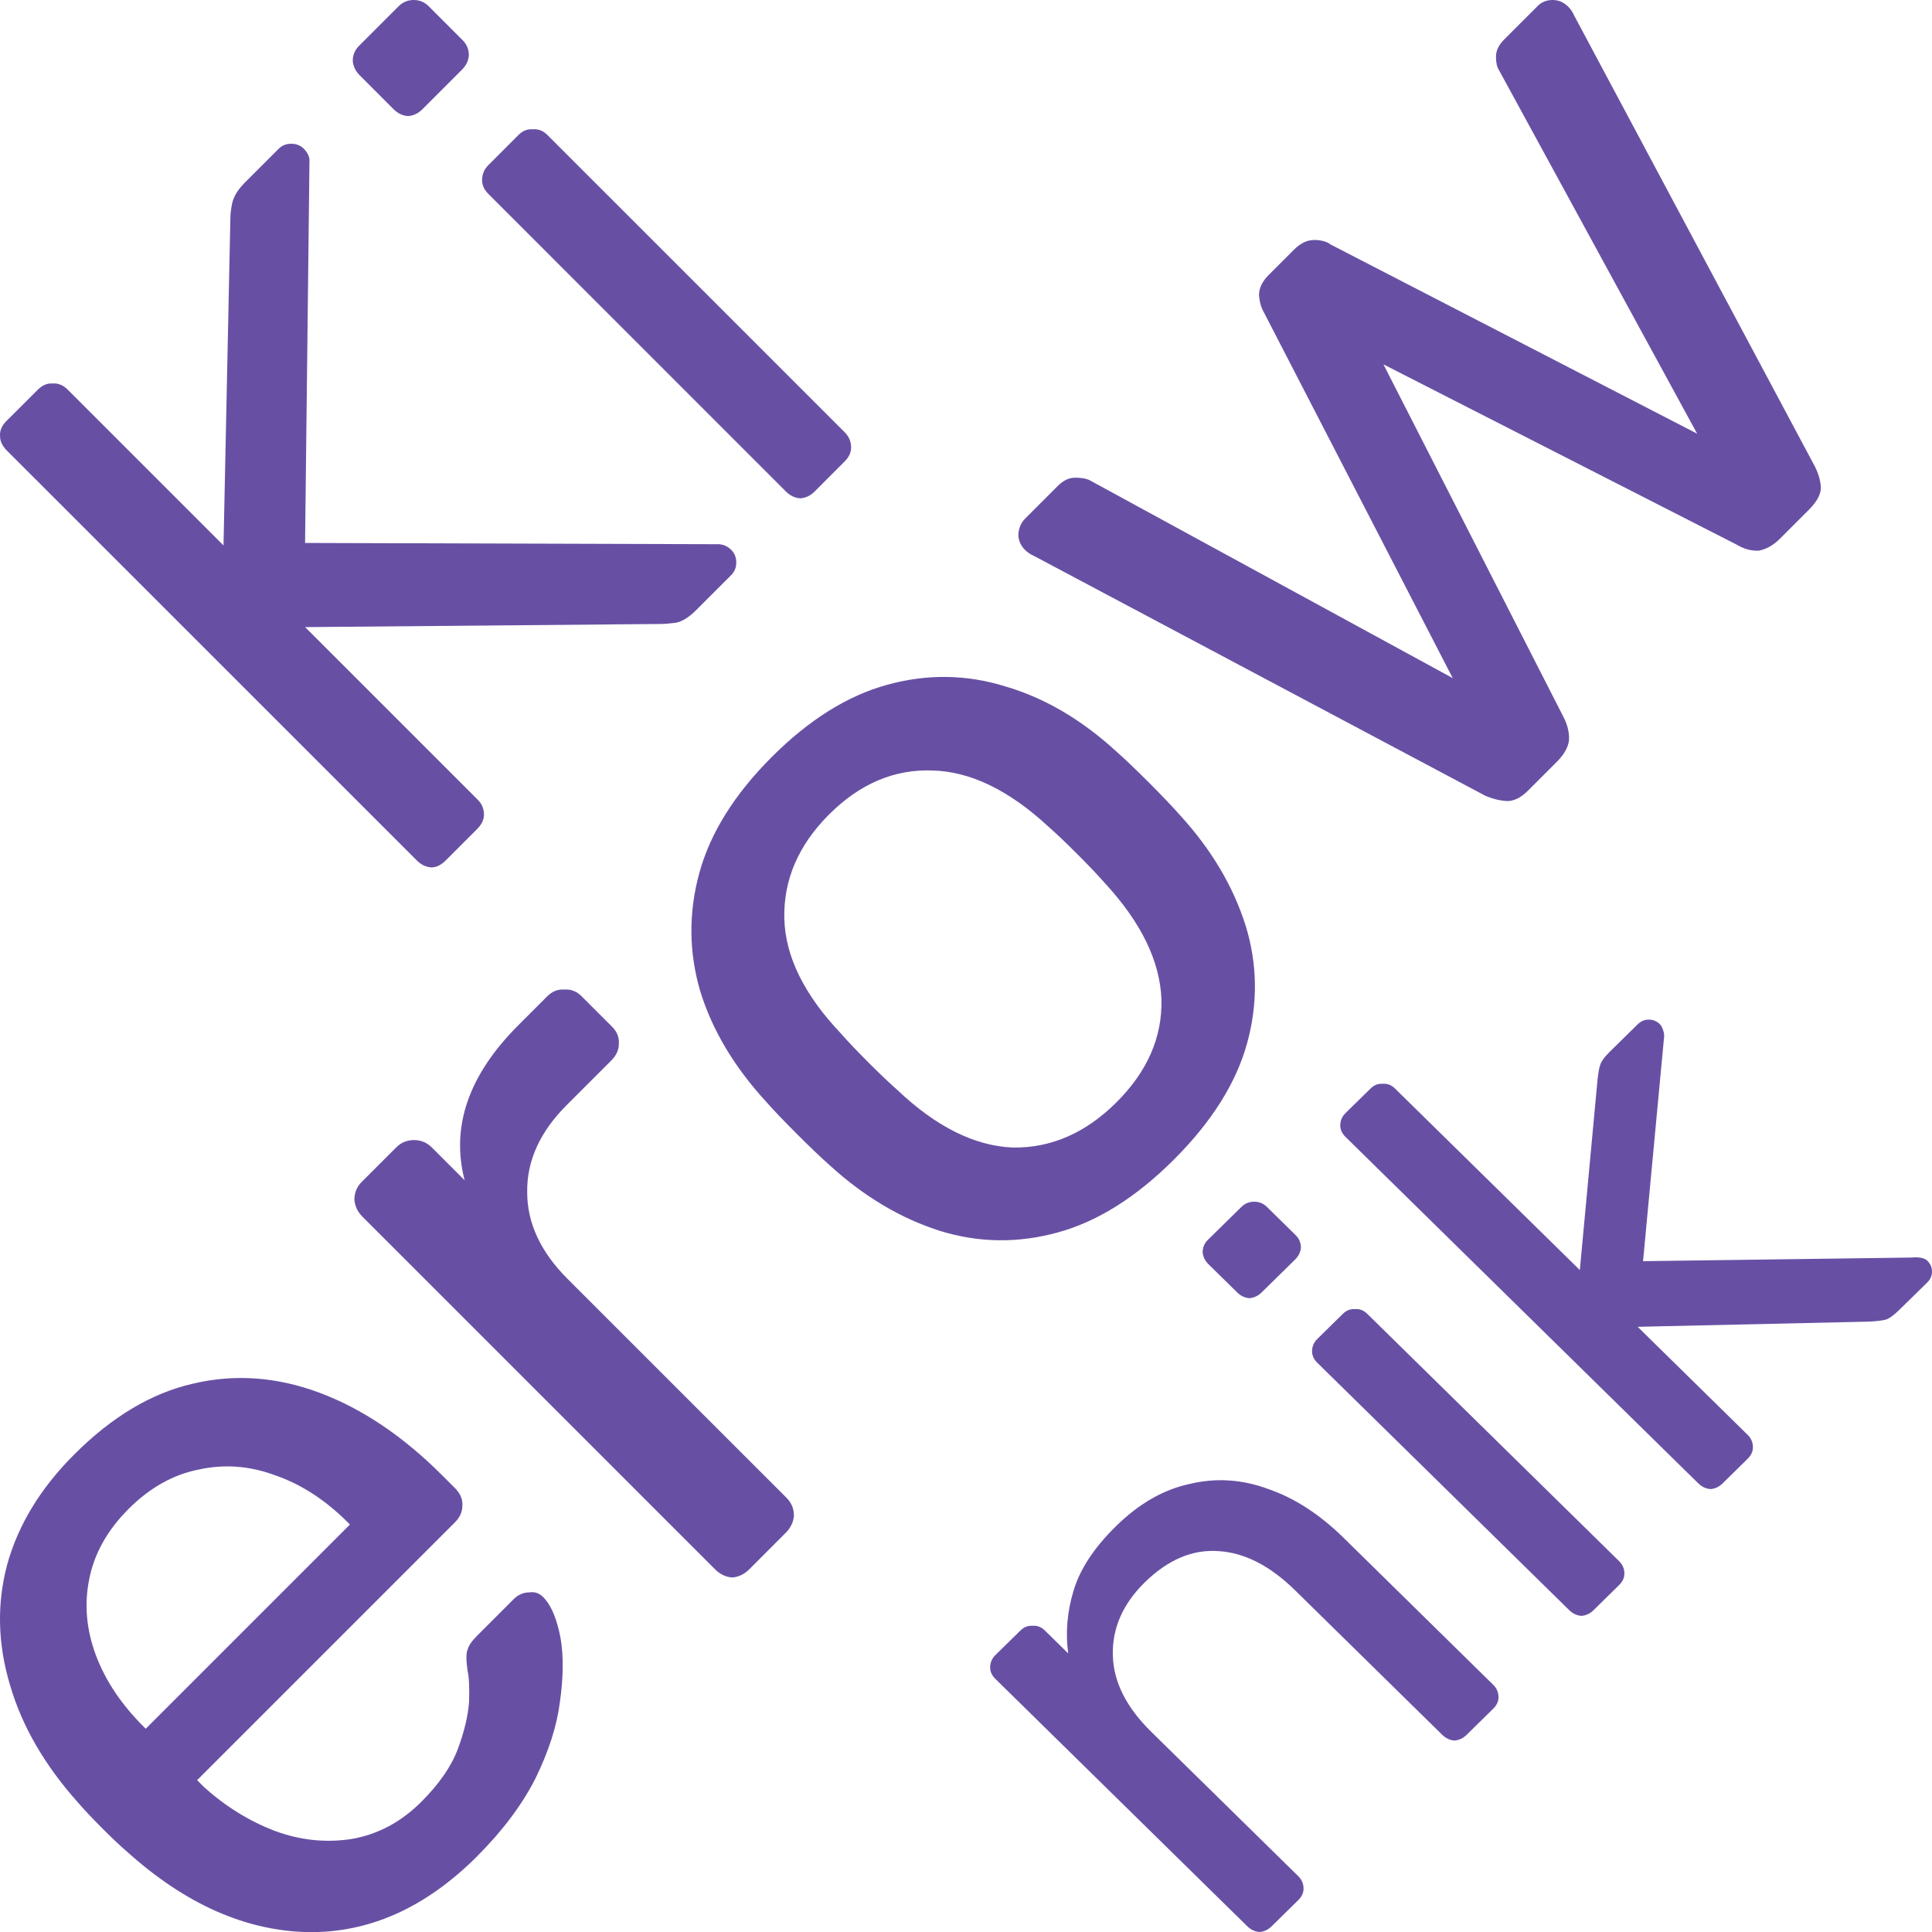 <?xml version="1.0" encoding="UTF-8" standalone="no"?>
<!-- Created with Inkscape (http://www.inkscape.org/) -->

<svg
   width="32"
   height="32"
   viewBox="0 0 32 32"
   version="1.1"
   id="svg1"
   xmlns:xlink="http://www.w3.org/1999/xlink"
   xmlns="http://www.w3.org/2000/svg"
   xmlns:svg="http://www.w3.org/2000/svg">
  <defs
     id="defs1">
    <linearGradient
       id="swatch7">
      <stop
         style="stop-color:#6750a4;stop-opacity:1;"
         offset="0"
         id="stop7" />
    </linearGradient>
    <linearGradient
       xlink:href="#swatch7"
       id="linearGradient7"
       x1="0.888"
       y1="27.173"
       x2="16.224"
       y2="27.173"
       gradientUnits="userSpaceOnUse"
       gradientTransform="matrix(0.733,-0.72,0.733,0.72,-2.872,10.075)" />
    <linearGradient
       xlink:href="#swatch7"
       id="linearGradient8"
       x1="0.588"
       y1="12.64"
       x2="27.06"
       y2="12.64"
       gradientUnits="userSpaceOnUse"
       gradientTransform="matrix(1.029,-1.028,1.029,1.028,-11.907,17.891)" />
    <linearGradient
       xlink:href="#swatch7"
       id="linearGradient9"
       x1="1.044"
       y1="-4.268"
       x2="9.324"
       y2="-4.268"
       gradientUnits="userSpaceOnUse"
       gradientTransform="matrix(0.866,-0.866,0.866,0.866,6.204,15.361)" />
  </defs>
  <g
     id="layer1">
    <path
       style="font-size:12px;font-family:Rubik;-inkscape-font-specification:'Rubik, Normal';fill:url(#linearGradient9);stroke-width:1.225"
       d="M 7.382,14.252 Q 7.267,14.367 7.143,14.367 7.007,14.356 6.904,14.252 L 0.115,7.464 Q 8.6629601e-4,7.35 8.6629601e-4,7.225 -0.01,7.09 0.105,6.975 L 0.625,6.456 Q 0.739,6.341 0.874,6.352 1.009,6.341 1.124,6.456 l 2.578,2.578 0.114,-5.437 q 0,-0.083 0.031,-0.239 Q 3.889,3.191 4.055,3.025 L 4.616,2.464 q 0.083,-0.083 0.208,-0.083 0.125,0 0.208,0.083 0.083,0.083 0.094,0.177 l -0.073,6.352 6.861,0.021 q 0.114,0.01 0.198,0.094 0.083,0.083 0.083,0.208 0,0.125 -0.083,0.208 l -0.582,0.582 q -0.177,0.177 -0.333,0.208 -0.166,0.021 -0.249,0.021 l -5.894,0.052 2.859,2.859 Q 8.016,13.348 8.016,13.493 q 0,0.125 -0.114,0.239 z M 13.494,8.14 Q 13.39,8.244 13.255,8.254 13.12,8.244 13.016,8.14 L 8.089,3.212 Q 7.985,3.108 7.985,2.984 q 0,-0.146 0.104,-0.249 L 8.588,2.235 q 0.104,-0.104 0.239,-0.094 0.135,-0.01 0.239,0.094 l 4.927,4.927 q 0.104,0.104 0.104,0.249 0,0.125 -0.104,0.229 z M 6.997,1.809 Q 6.893,1.913 6.758,1.923 6.623,1.913 6.519,1.809 L 5.958,1.247 Q 5.854,1.144 5.843,1.008 q 0,-0.146 0.104,-0.249 L 6.602,0.104 Q 6.706,0 6.852,0 6.997,0 7.101,0.104 l 0.561,0.561 Q 7.766,0.769 7.766,0.915 7.756,1.05 7.652,1.154 Z"
       id="path5" />
    <path
       style="font-size:12px;font-family:Rubik;-inkscape-font-specification:'Rubik, Normal';fill:url(#linearGradient8);stroke-width:1.454"
       d="M 7.906,30.743 Q 6.623,32.027 5.092,32.002 3.549,31.965 2.118,30.682 1.945,30.534 1.698,30.287 1.439,30.027 1.291,29.855 0.464,28.929 0.168,27.917 -0.141,26.893 0.118,25.918 0.39,24.93 1.229,24.091 q 0.938,-0.938 1.962,-1.172 1.037,-0.247 2.098,0.148 1.061,0.395 2.036,1.37 l 0.21,0.21 q 0.136,0.136 0.123,0.296 0,0.148 -0.123,0.272 l -4.27,4.27 q 0.012,0.012 0.049,0.049 0.037,0.037 0.062,0.062 0.531,0.481 1.172,0.728 0.629,0.234 1.271,0.136 0.654,-0.111 1.16,-0.617 0.444,-0.444 0.605,-0.876 0.16,-0.432 0.185,-0.778 0.012,-0.358 -0.025,-0.518 -0.037,-0.259 0,-0.346 0.025,-0.099 0.16,-0.234 l 0.605,-0.605 q 0.111,-0.111 0.259,-0.111 0.148,-0.025 0.259,0.111 0.173,0.197 0.259,0.654 0.074,0.444 -0.012,1.049 -0.074,0.592 -0.407,1.271 -0.333,0.654 -0.963,1.284 z m -5.492,-2.11 3.382,-3.382 -0.037,-0.037 Q 5.203,24.659 4.561,24.437 3.932,24.202 3.303,24.338 2.661,24.461 2.13,24.992 1.599,25.523 1.476,26.165 q -0.123,0.617 0.111,1.247 0.234,0.629 0.79,1.185 z M 12.411,25.992 q -0.123,0.123 -0.284,0.136 -0.16,-0.012 -0.284,-0.136 L 6.005,20.154 Q 5.882,20.031 5.87,19.87 q 0,-0.173 0.123,-0.296 L 6.561,19.006 q 0.123,-0.123 0.296,-0.123 0.173,0 0.296,0.123 l 0.543,0.543 q -0.173,-0.666 0.049,-1.308 0.222,-0.642 0.839,-1.259 l 0.481,-0.481 q 0.123,-0.123 0.284,-0.111 0.16,-0.012 0.284,0.111 l 0.506,0.506 q 0.123,0.123 0.111,0.284 0,0.148 -0.123,0.272 l -0.741,0.741 q -0.666,0.666 -0.654,1.444 0,0.765 0.666,1.432 l 3.629,3.628 q 0.123,0.123 0.123,0.296 -0.012,0.16 -0.136,0.284 z m 7.035,-6.788 q -0.938,0.938 -1.925,1.209 -0.987,0.272 -1.95,-0.025 -0.975,-0.309 -1.827,-1.086 -0.222,-0.197 -0.543,-0.518 -0.333,-0.333 -0.518,-0.543 -0.79,-0.864 -1.086,-1.827 -0.284,-0.975 -0.012,-1.962 0.272,-0.987 1.197,-1.913 0.926,-0.926 1.913,-1.197 0.987,-0.272 1.95,0.025 0.975,0.284 1.839,1.074 0.21,0.185 0.543,0.518 0.321,0.321 0.518,0.543 0.778,0.852 1.086,1.827 0.296,0.963 0.025,1.95 -0.272,0.987 -1.21,1.925 z m -0.95,-0.95 q 0.765,-0.765 0.741,-1.703 -0.037,-0.95 -0.938,-1.925 -0.173,-0.197 -0.457,-0.481 -0.284,-0.284 -0.481,-0.457 -0.975,-0.901 -1.913,-0.926 -0.95,-0.037 -1.716,0.728 -0.765,0.765 -0.741,1.728 0.025,0.938 0.938,1.901 0.173,0.197 0.457,0.481 0.284,0.284 0.481,0.457 0.963,0.913 1.913,0.95 0.95,0.012 1.716,-0.753 z m 6.813,-5.159 q -0.16,0.16 -0.321,0.173 -0.173,0 -0.383,-0.086 l -7.479,-3.974 q -0.086,-0.037 -0.148,-0.099 -0.111,-0.111 -0.111,-0.259 0.012,-0.16 0.111,-0.259 l 0.543,-0.543 q 0.136,-0.136 0.284,-0.136 0.148,0 0.234,0.037 l 6.023,3.283 -3.135,-6.072 q -0.062,-0.111 -0.074,-0.272 0,-0.173 0.16,-0.333 l 0.42,-0.42 q 0.16,-0.16 0.333,-0.16 0.173,0 0.272,0.074 L 28.11,7.183 24.827,1.16 q -0.049,-0.074 -0.049,-0.222 0,-0.148 0.136,-0.284 L 25.469,0.099 Q 25.568,0 25.716,0 q 0.148,0 0.259,0.111 0.062,0.062 0.099,0.148 l 3.986,7.467 q 0.099,0.197 0.099,0.37 -0.012,0.16 -0.197,0.346 l -0.481,0.481 q -0.16,0.16 -0.346,0.197 -0.185,0.012 -0.37,-0.099 L 22.914,6.035 25.901,11.885 q 0.099,0.197 0.086,0.383 -0.025,0.173 -0.197,0.346 z"
       id="path6" />
    <path
       style="font-size:12px;font-family:Rubik;-inkscape-font-specification:'Rubik, Normal';fill:url(#linearGradient7);stroke-width:1.028"
       d="m 21.063,31.905 q -0.088,0.086 -0.202,0.095 -0.114,-0.009 -0.202,-0.095 l -4.171,-4.096 Q 16.4,27.723 16.4,27.619 q 0,-0.121 0.088,-0.207 l 0.414,-0.406 q 0.088,-0.086 0.202,-0.078 0.114,-0.009 0.202,0.078 l 0.387,0.38 q -0.07,-0.518 0.088,-1.037 0.158,-0.536 0.704,-1.071 0.572,-0.562 1.223,-0.7 0.651,-0.156 1.302,0.086 0.651,0.225 1.241,0.804 l 2.481,2.437 q 0.088,0.086 0.088,0.207 0,0.104 -0.088,0.19 l -0.44,0.432 q -0.088,0.086 -0.202,0.095 -0.114,-0.009 -0.202,-0.095 L 21.45,26.34 q -0.616,-0.605 -1.258,-0.648 -0.651,-0.052 -1.232,0.518 -0.546,0.536 -0.528,1.21 0.018,0.657 0.634,1.262 l 2.437,2.393 q 0.088,0.086 0.088,0.207 0,0.104 -0.088,0.19 z m 5.332,-5.236 q -0.088,0.086 -0.202,0.095 -0.114,-0.009 -0.202,-0.095 l -4.171,-4.096 q -0.088,-0.086 -0.088,-0.19 0,-0.121 0.088,-0.207 l 0.422,-0.415 q 0.088,-0.086 0.202,-0.078 0.114,-0.009 0.202,0.078 l 4.171,4.096 q 0.088,0.086 0.088,0.207 0,0.104 -0.088,0.19 z m -5.499,-5.262 q -0.088,0.086 -0.202,0.095 -0.114,-0.009 -0.202,-0.095 l -0.475,-0.467 q -0.088,-0.086 -0.097,-0.199 0,-0.121 0.088,-0.207 l 0.554,-0.544 q 0.088,-0.086 0.211,-0.086 0.123,0 0.211,0.086 l 0.475,0.467 q 0.088,0.086 0.088,0.207 -0.009,0.112 -0.097,0.199 z m 7.637,3.162 q -0.088,0.086 -0.202,0.095 -0.114,-0.009 -0.202,-0.095 l -5.842,-5.737 q -0.088,-0.086 -0.088,-0.19 0,-0.121 0.088,-0.207 l 0.414,-0.406 q 0.088,-0.086 0.202,-0.078 0.114,-0.009 0.202,0.078 l 3.062,3.007 0.29,-3.119 q 0.018,-0.19 0.044,-0.268 0.026,-0.095 0.158,-0.225 l 0.466,-0.458 q 0.079,-0.078 0.185,-0.078 0.106,0 0.185,0.078 0.035,0.035 0.053,0.104 0.026,0.06 0.009,0.164 l -0.343,3.655 4.443,-0.06 q 0.194,-0.017 0.264,0.052 Q 32,20.957 32,21.061 q 0,0.104 -0.079,0.181 l -0.458,0.449 q -0.132,0.13 -0.22,0.164 -0.097,0.026 -0.282,0.035 l -3.836,0.086 1.821,1.789 q 0.088,0.086 0.088,0.207 0,0.104 -0.088,0.19 z"
       id="path7" />
  </g>
</svg>

